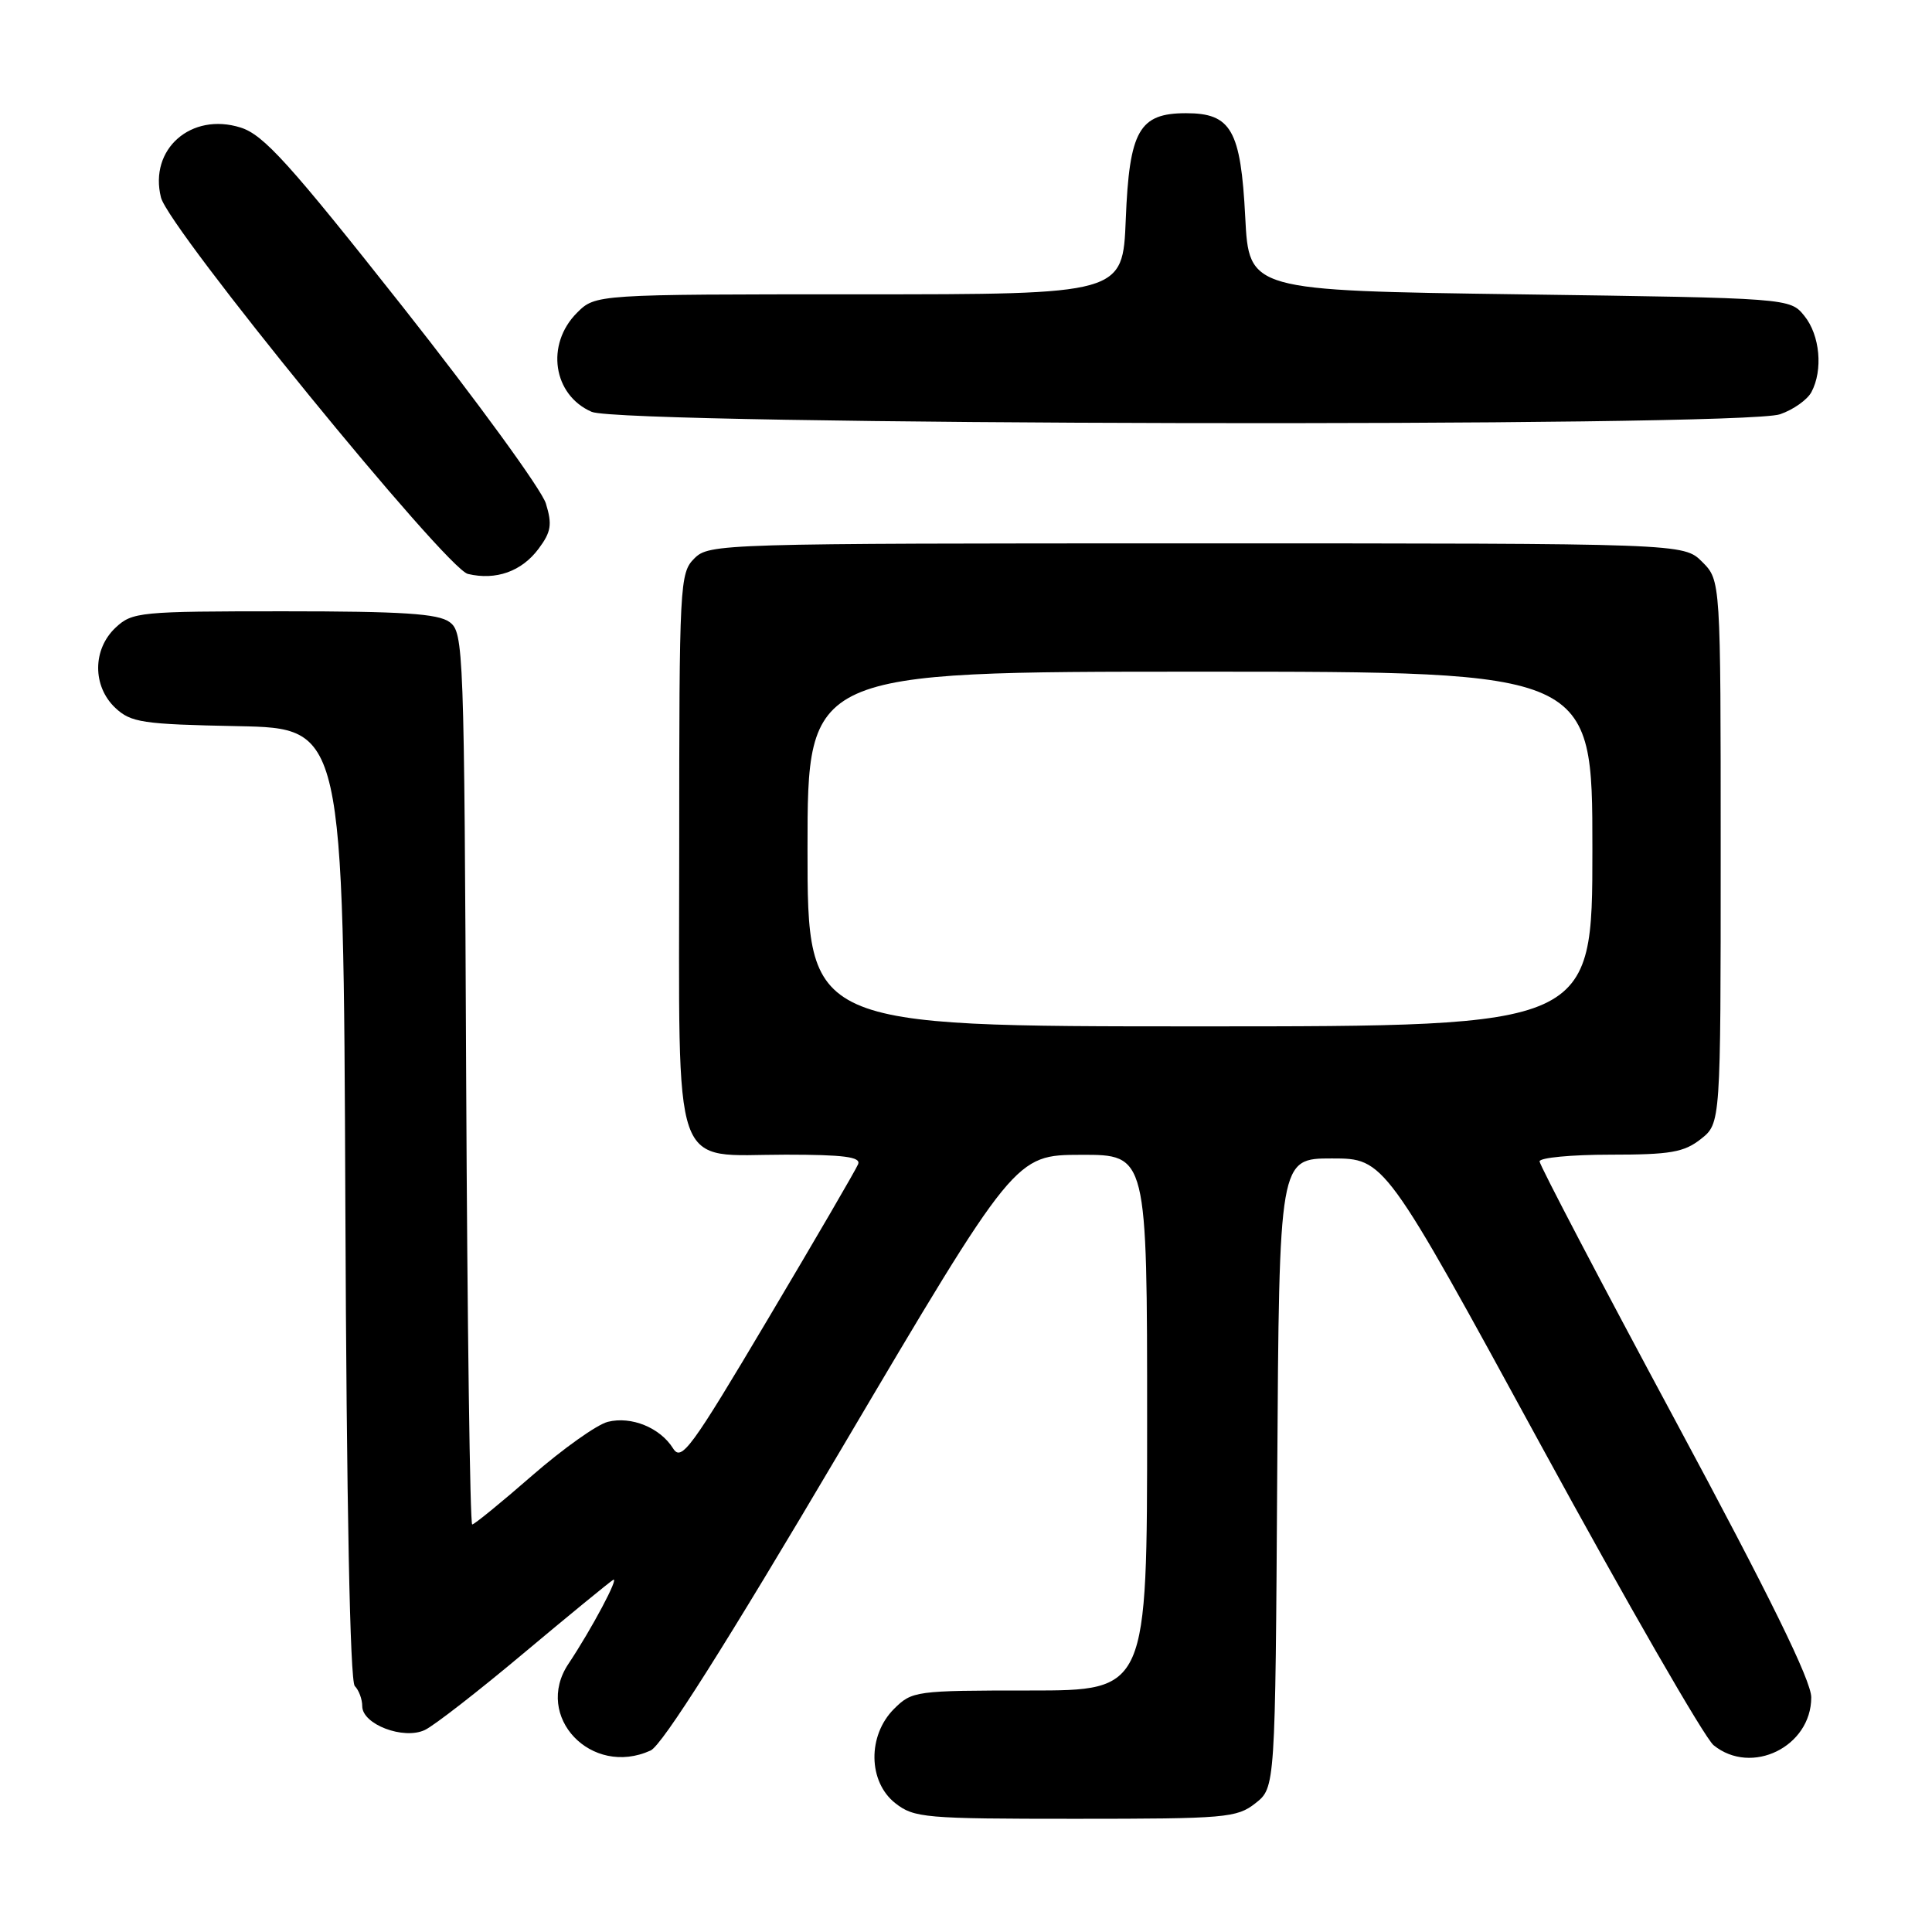 <?xml version="1.0" encoding="UTF-8" standalone="no"?>
<!DOCTYPE svg PUBLIC "-//W3C//DTD SVG 1.1//EN" "http://www.w3.org/Graphics/SVG/1.1/DTD/svg11.dtd" >
<svg xmlns="http://www.w3.org/2000/svg" xmlns:xlink="http://www.w3.org/1999/xlink" version="1.1" viewBox="0 0 256 256">
 <g >
 <path fill="currentColor"
d=" M 166.35 238.94 C 168.98 236.87 168.98 236.87 169.24 195.19 C 169.50 153.50 169.50 153.50 176.48 153.50 C 183.46 153.50 183.46 153.50 204.18 191.50 C 215.58 212.40 225.88 230.29 227.06 231.25 C 232.09 235.33 240.00 231.45 240.00 224.91 C 240.00 222.70 234.54 211.57 222.00 188.25 C 212.10 169.84 204.00 154.37 204.00 153.89 C 204.00 153.40 208.21 153.00 213.37 153.00 C 221.33 153.00 223.13 152.69 225.37 150.93 C 228.00 148.85 228.00 148.85 228.00 112.88 C 228.00 76.91 228.00 76.91 225.55 74.45 C 223.09 72.00 223.09 72.00 158.55 72.00 C 95.33 72.00 93.96 72.04 92.00 74.00 C 90.07 75.93 90.00 77.33 90.00 112.50 C 90.00 156.52 88.77 153.00 104.11 153.00 C 111.79 153.00 114.09 153.30 113.71 154.25 C 113.44 154.94 108.08 164.14 101.81 174.69 C 91.51 192.04 90.29 193.70 89.18 191.91 C 87.46 189.17 83.65 187.62 80.54 188.40 C 79.10 188.76 74.59 191.97 70.50 195.53 C 66.42 199.09 62.85 202.00 62.57 202.00 C 62.28 202.00 61.92 175.41 61.77 142.92 C 61.51 85.76 61.44 83.79 59.56 82.42 C 58.04 81.31 53.31 81.00 37.62 81.00 C 18.47 81.00 17.53 81.09 15.31 83.17 C 12.25 86.05 12.24 90.93 15.28 93.80 C 17.36 95.74 18.84 95.97 31.53 96.22 C 45.50 96.50 45.50 96.50 45.76 159.46 C 45.92 199.42 46.38 222.78 47.01 223.41 C 47.55 223.95 48.00 225.16 48.00 226.08 C 48.00 228.49 53.48 230.57 56.30 229.23 C 57.51 228.66 63.39 224.09 69.36 219.08 C 75.34 214.07 80.68 209.70 81.23 209.35 C 82.16 208.78 78.39 215.87 75.32 220.47 C 70.67 227.44 78.35 235.53 86.21 231.95 C 87.74 231.25 96.13 218.00 111.50 191.97 C 134.50 153.04 134.50 153.04 143.25 153.02 C 152.00 153.00 152.00 153.00 152.00 188.50 C 152.00 224.00 152.00 224.00 136.45 224.00 C 121.28 224.00 120.85 224.06 118.45 226.45 C 114.94 229.97 115.02 236.09 118.63 238.93 C 121.11 240.88 122.54 241.00 142.50 241.00 C 162.44 241.00 163.89 240.87 166.35 238.94 Z  M 71.36 72.72 C 73.03 70.48 73.19 69.51 72.33 66.71 C 71.76 64.87 63.24 53.17 53.40 40.70 C 38.31 21.60 34.93 17.86 31.88 16.90 C 25.33 14.84 19.72 19.76 21.33 26.17 C 22.36 30.29 59.12 75.37 62.00 76.05 C 65.72 76.93 69.12 75.72 71.36 72.72 Z  M 235.87 54.89 C 237.62 54.29 239.48 52.97 240.02 51.96 C 241.58 49.04 241.16 44.42 239.09 41.86 C 237.18 39.50 237.18 39.50 201.34 39.00 C 165.50 38.50 165.50 38.50 165.00 28.77 C 164.41 17.22 163.14 15.00 157.16 15.00 C 150.94 15.00 149.64 17.29 149.17 29.07 C 148.77 39.00 148.77 39.00 113.84 39.00 C 78.91 39.00 78.91 39.00 76.45 41.45 C 72.27 45.64 73.27 52.34 78.40 54.57 C 82.49 56.35 230.82 56.66 235.87 54.89 Z  M 107.00 112.50 C 107.00 89.00 107.00 89.00 159.00 89.00 C 211.00 89.00 211.00 89.00 211.00 112.50 C 211.00 136.00 211.00 136.00 159.00 136.00 C 107.00 136.00 107.00 136.00 107.00 112.50 Z "/>
</g>
</svg>